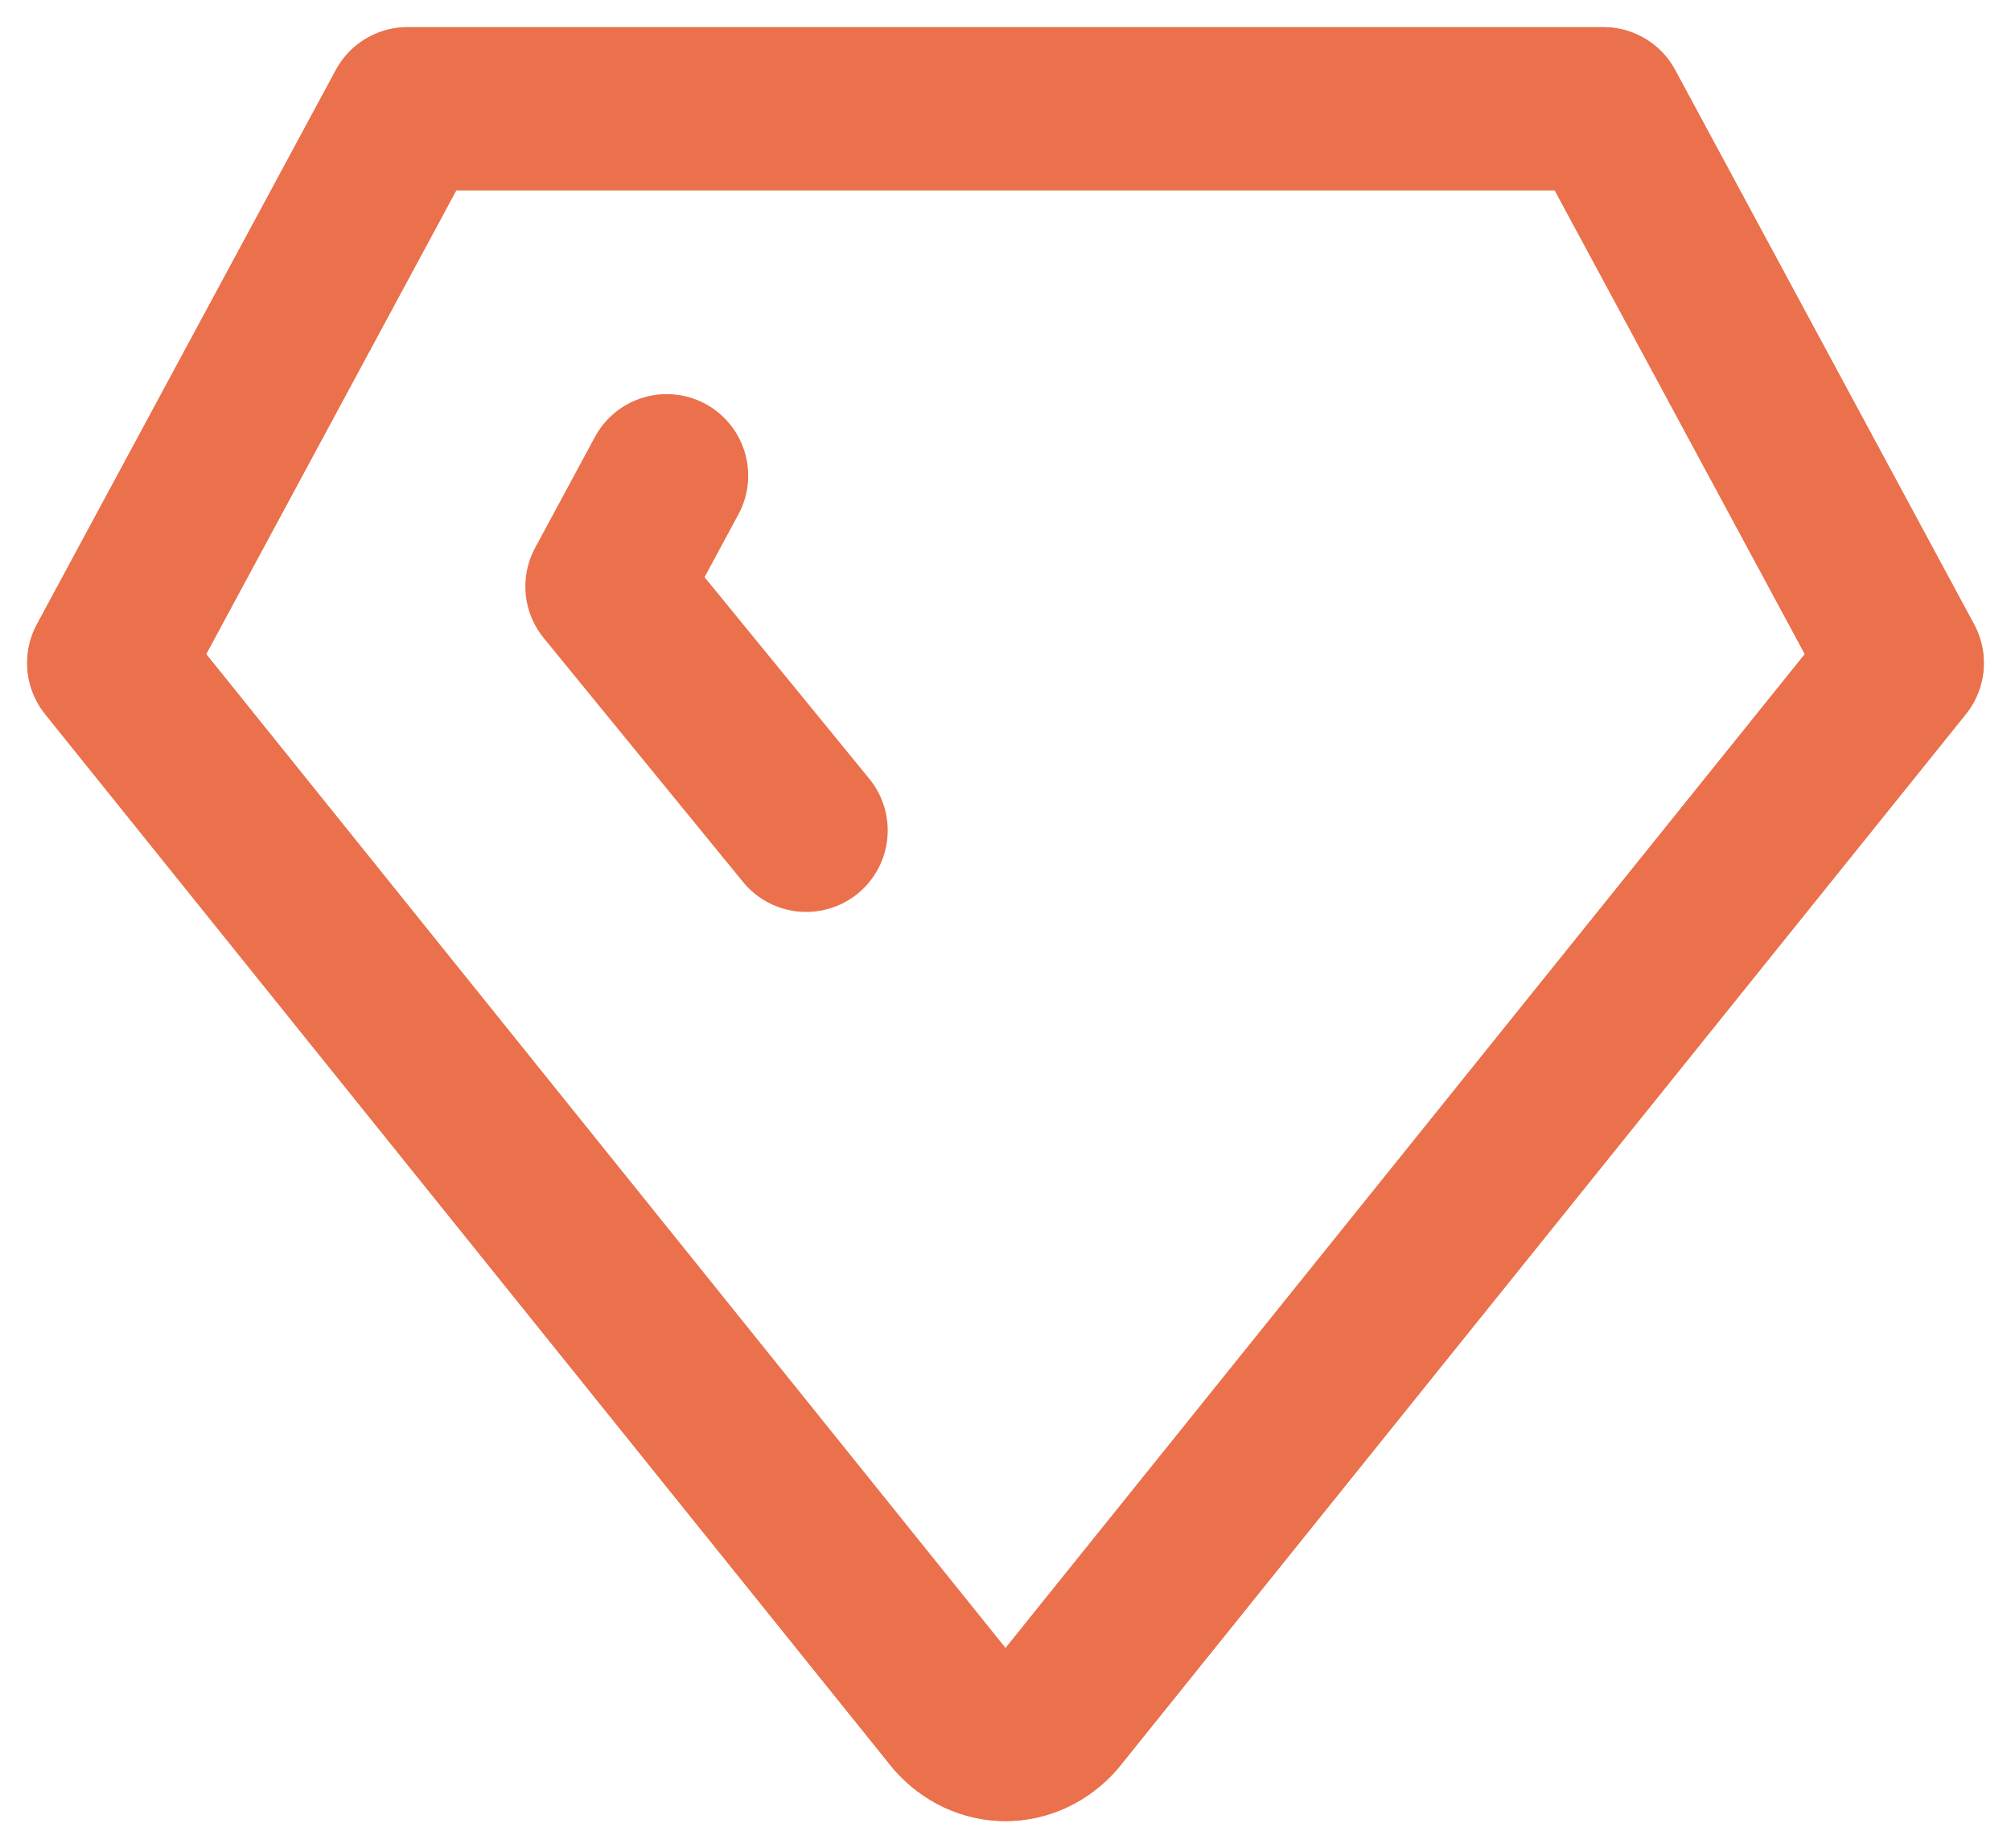 <svg width="37" height="34" viewBox="0 0 37 34" fill="none" xmlns="http://www.w3.org/2000/svg">
<path d="M7.5 2H29.5L35 12.197L19.417 31.572C19.297 31.707 19.155 31.815 18.997 31.889C18.84 31.962 18.671 32 18.5 32C18.329 32 18.16 31.962 18.003 31.889C17.845 31.815 17.703 31.707 17.583 31.572L2 12.197L7.5 2Z" stroke="#EA714C" stroke-width="3" stroke-linecap="round" stroke-linejoin="round"/>
<path d="M14.833 15.276L11.166 10.789L12.266 8.75" stroke="#EA714C" stroke-width="3" stroke-linecap="round" stroke-linejoin="round"/>
<path d="M7.5 2H29.5L35 12.197L19.417 31.572C19.297 31.707 19.155 31.815 18.997 31.889C18.84 31.962 18.671 32 18.5 32C18.329 32 18.16 31.962 18.003 31.889C17.845 31.815 17.703 31.707 17.583 31.572L2 12.197L7.5 2Z" stroke="#EA714C" stroke-width="3" stroke-linecap="round" stroke-linejoin="round"/>
</svg>
